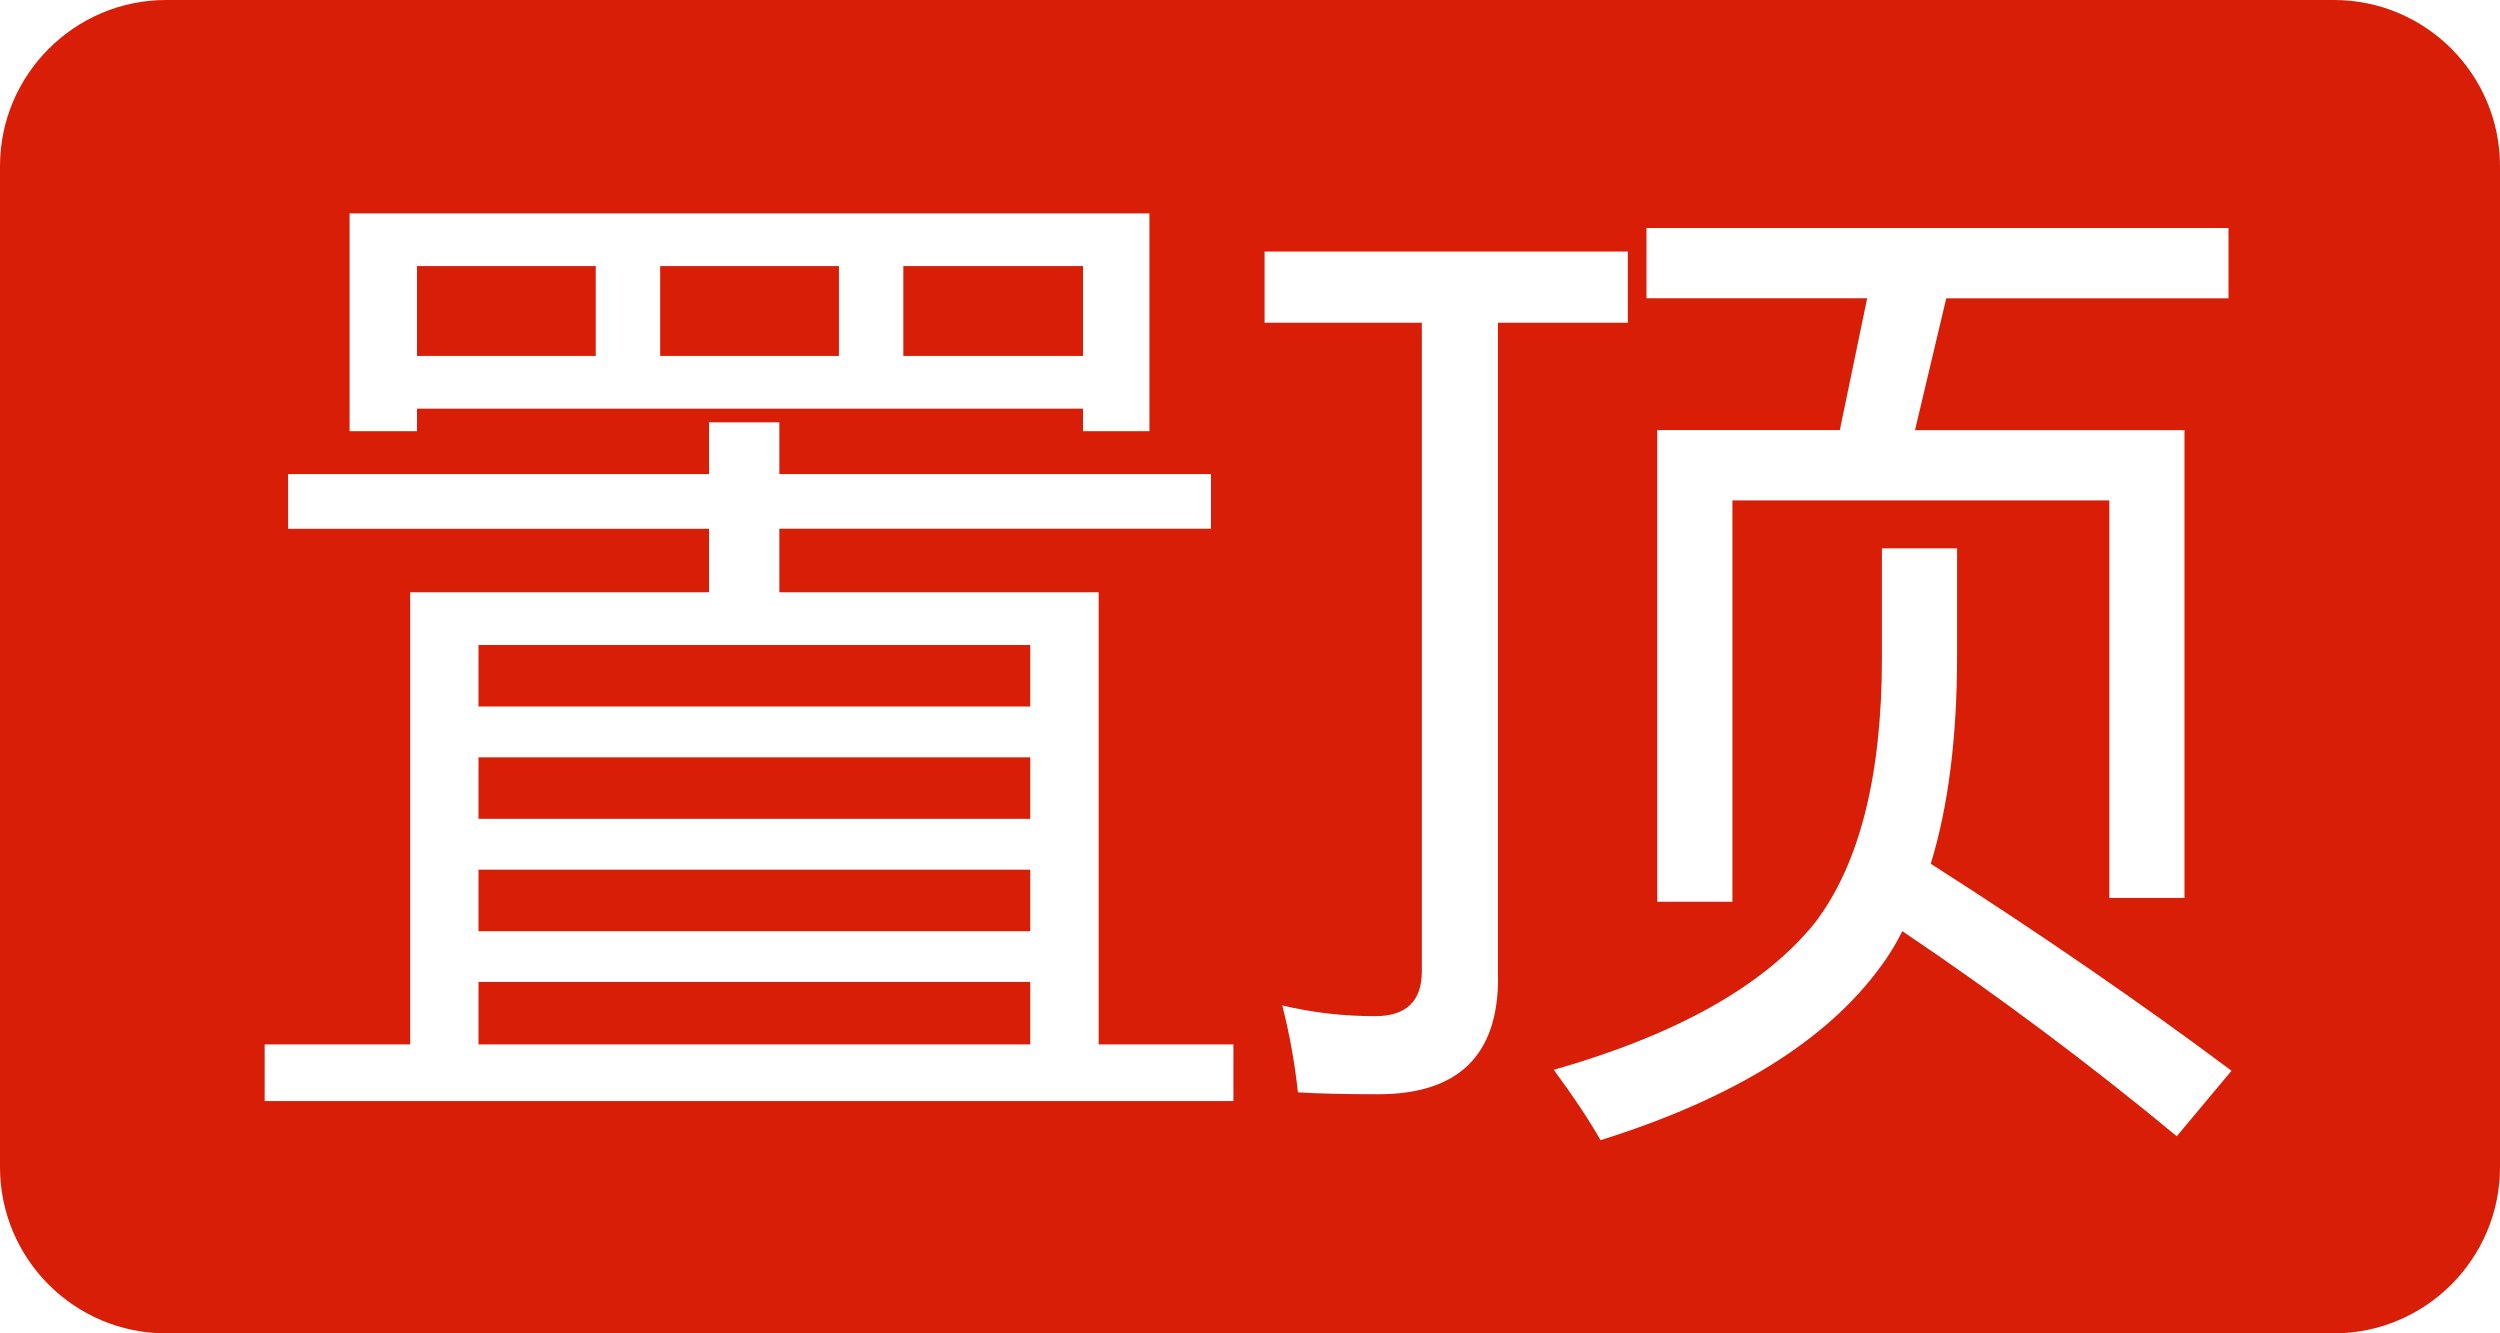 <?xml version="1.0" standalone="no"?><!DOCTYPE svg PUBLIC "-//W3C//DTD SVG 1.1//EN" "http://www.w3.org/Graphics/SVG/1.1/DTD/svg11.dtd"><svg t="1512980078979" class="icon" style="" viewBox="0 0 1920 1024" version="1.1" xmlns="http://www.w3.org/2000/svg" p-id="2984" xmlns:xlink="http://www.w3.org/1999/xlink" width="60" height="32"><defs><style type="text/css"></style></defs><path d="M367.488 667.904h423.744v47.232H367.488v-47.232zM320.256 204.352h137.28v68.992h-137.28v-68.992zM367.488 754.112h423.744v48H367.488v-48zM693.76 204.352h137.984v68.992H693.76v-68.992zM507.008 204.352h137.28v68.992h-137.28v-68.992z" fill="#d81e06" p-id="2985"></path><path d="M1792.512 0H127.488C57.472 0 0 57.152 0 127.616v768.768C0 966.72 57.088 1024 127.488 1024h1665.088c69.952 0 127.424-57.152 127.424-127.616V127.616C1920 57.216 1862.912 0 1792.512 0z m-528 175.104h446.976v54.016H1494.72l-24 101.248h206.976V689.6h-57.728V384.32h-289.472v308.224h-57.728v-362.24h140.224l20.992-101.248h-169.472v-53.952z m-996.032-11.2h614.272v167.232h-51.008v-17.28H320.256v17.28H268.48V163.904z m678.784 681.728h-744v-43.52h111.744V454.848h229.504v-48.704H221.248v-42.048h323.264v-39.744h54.016v39.744h331.52v41.984h-331.52v48.768h245.248v347.264h103.488v43.52z m203.264-94.528c0 59.52-30.72 89.28-92.224 89.28-25.472 0-46.016-0.512-61.504-1.472-2.496-22.976-6.528-45.248-12.032-66.752 22.976 5.504 46.72 8.256 71.232 8.256 24 0 35.968-11.52 35.968-34.496V247.872H971.2v-54.72h278.976v54.72H1150.4v503.232z m521.216 121.536c-67.008-55.488-137.28-108.032-210.752-157.504-4.992 9.984-10.496 19.008-16.512 27.008-41.472 57.024-113.28 101.504-215.232 133.504-9.472-16.512-21.504-34.496-35.968-54.016 94.528-27.008 161.28-64.512 200.256-112.512 34.496-44.992 51.776-113.024 51.776-204.032V421.12h57.728v82.496c0 62.528-6.72 115.776-20.224 159.744 84.48 54.016 161.472 107.008 230.976 158.976l-42.048 50.304z" fill="#d81e06" p-id="2986"></path><path d="M367.488 495.36h423.744v47.232H367.488V495.36zM367.488 581.632h423.744v47.232H367.488v-47.232z" fill="#d81e06" p-id="2987"></path></svg>